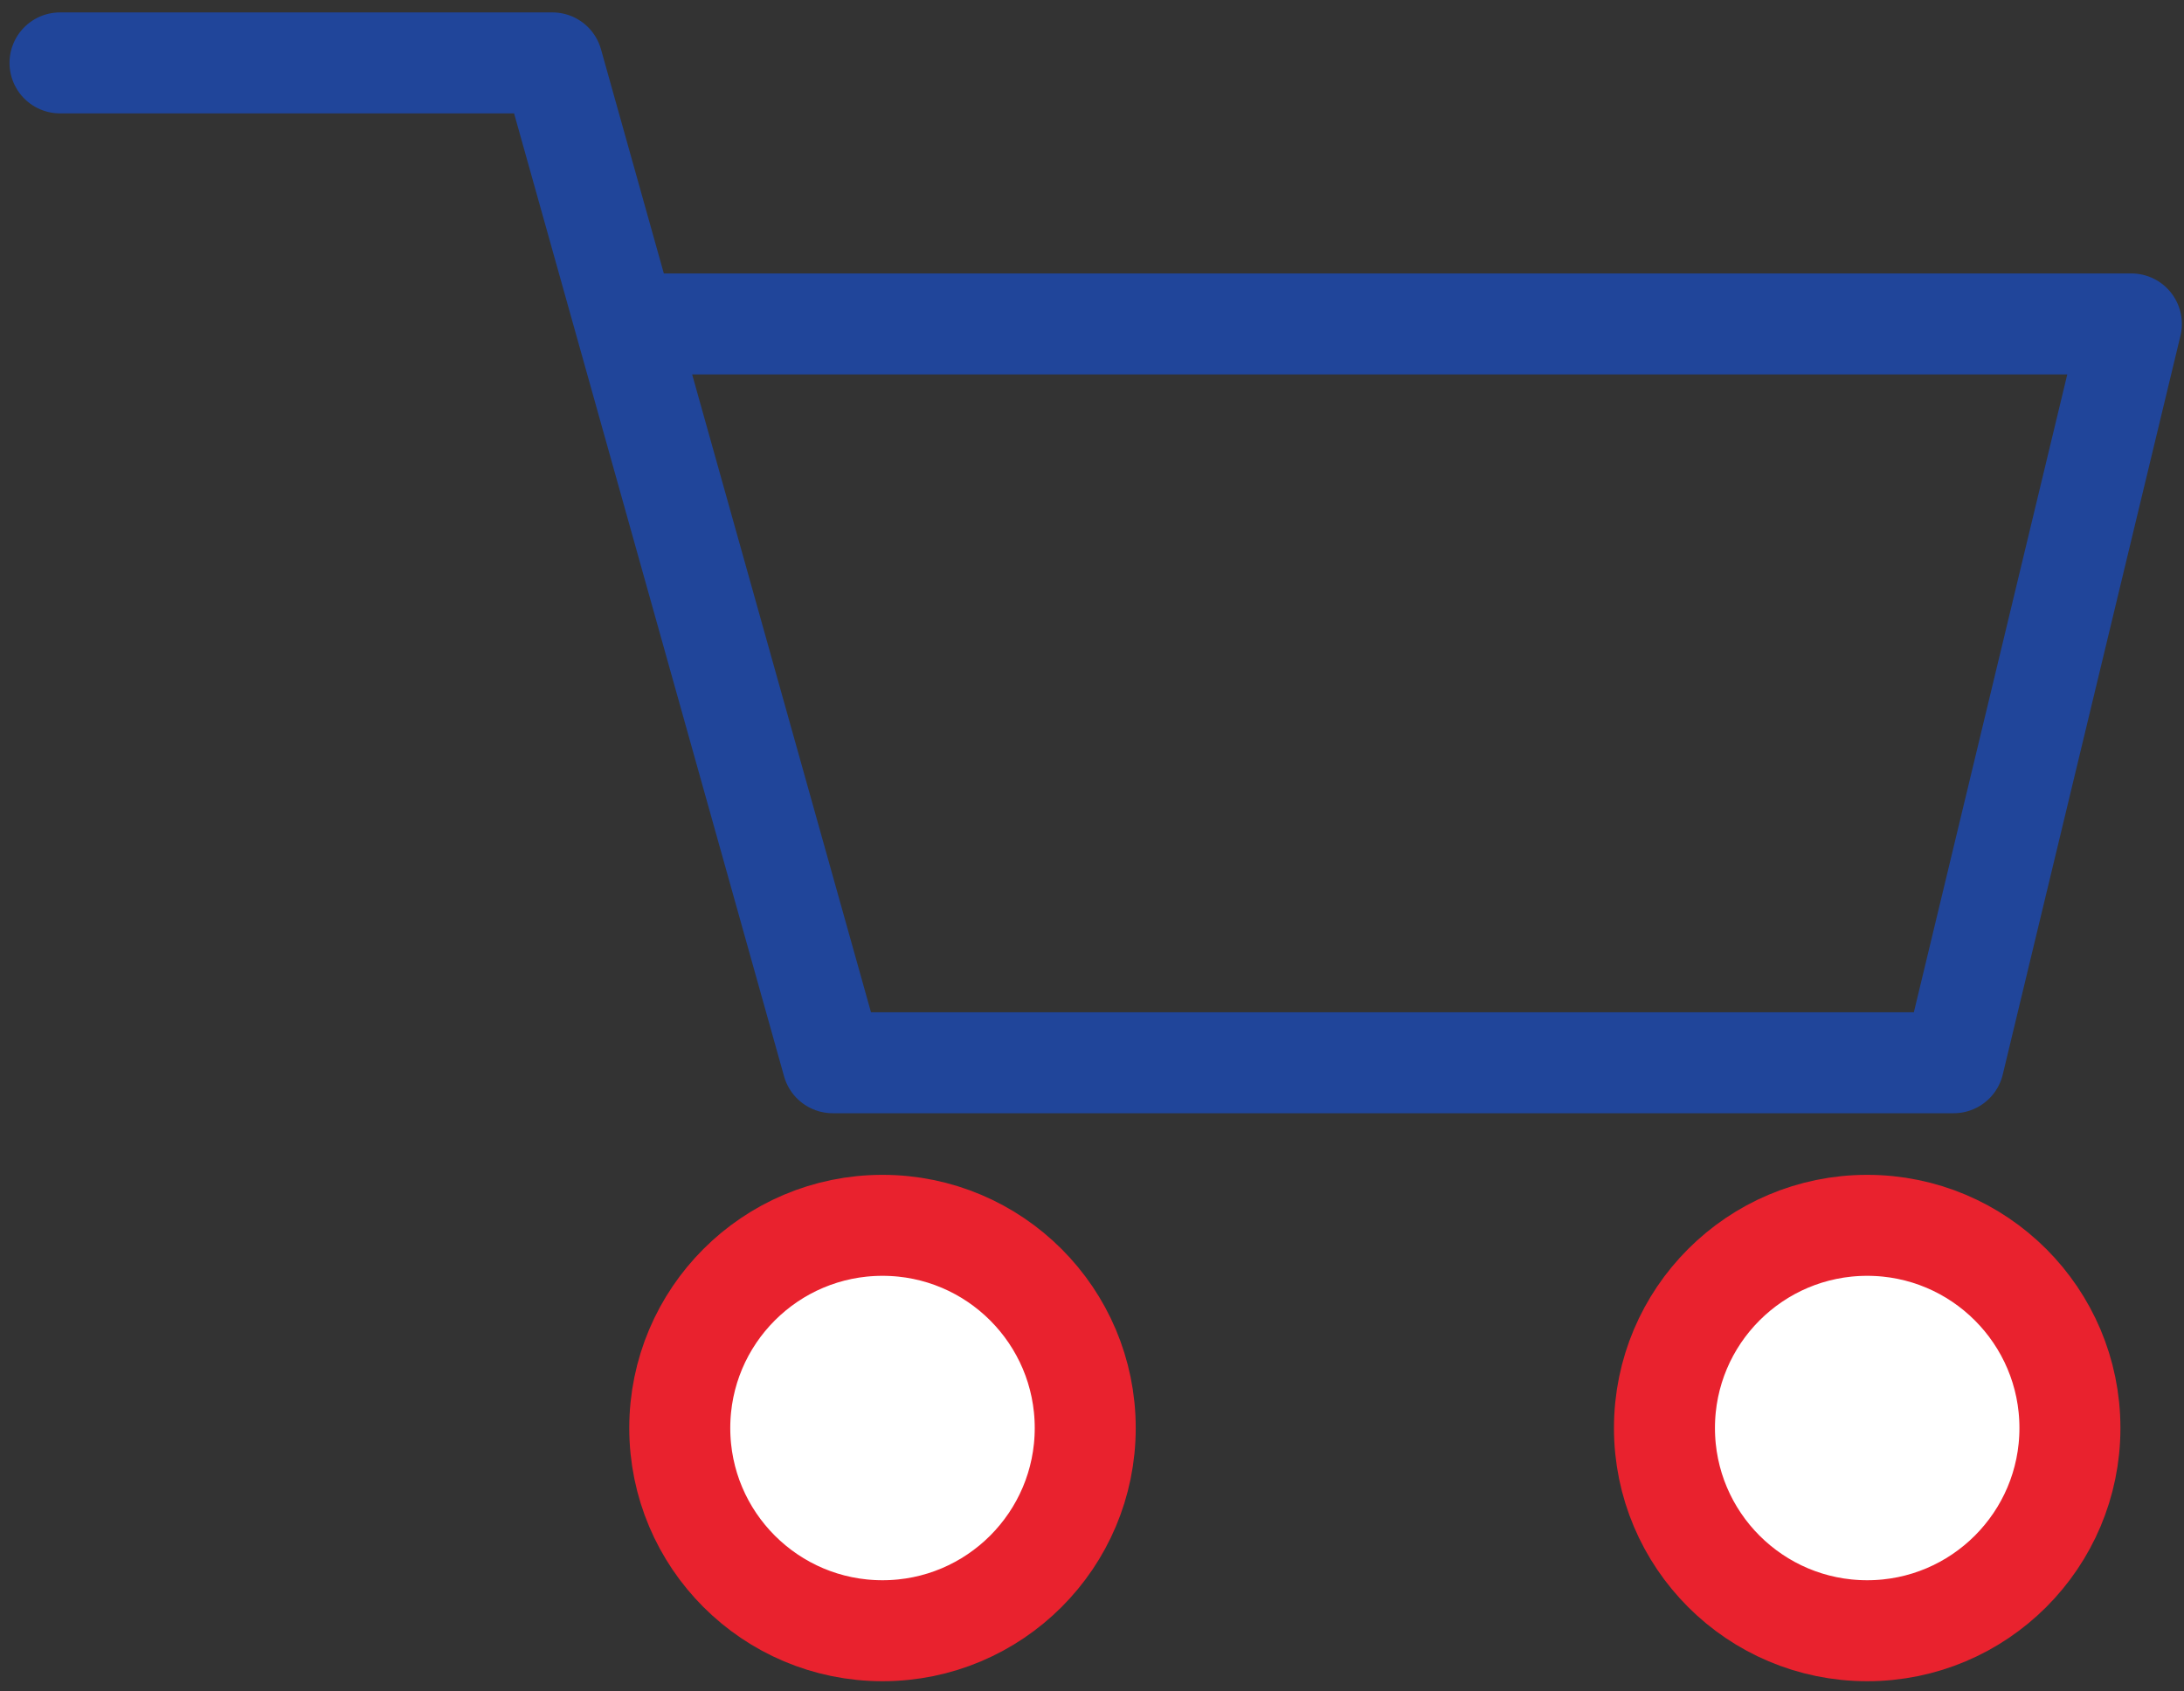 <?xml version="1.0" encoding="UTF-8"?>
<svg width="173px" height="134px" viewBox="0 0 173 134" version="1.1" xmlns="http://www.w3.org/2000/svg" xmlns:xlink="http://www.w3.org/1999/xlink">
    <rect x="0" y="0" width="173" height="134" fill="#333333" stroke="none"/>
    <!-- Generator: Sketch 53.2 (72643) - https://sketchapp.com -->
    <title>g17708</title>
    <desc>Created with Sketch.</desc>
    <g id="Page-1" stroke="none" stroke-width="1" fill="none" fill-rule="evenodd" stroke-linejoin="round">
        <g id="EIG3" transform="translate(-118, -1095)" stroke-width="8">
            <g id="layer1" transform="translate(0, 0.953)">
                <g id="g17708" transform="translate(121.926, 1098.872)">
                    <polyline id="path4708" stroke="#20459A" stroke-linecap="round" points="0.828 0.158 39.828 0.158 62.034 79.371 150.828 79.371 164.904 20.839 46.828 20.839"></polyline>
                    <circle id="circle4710" stroke="#E9222E" fill="#FFFFFF" fill-rule="nonzero" stroke-linecap="square" cx="65.979" cy="108.312" r="16.059"></circle>
                    <circle id="circle4712" stroke="#E9222E" fill="#FFFFFF" fill-rule="nonzero" stroke-linecap="square" cx="143.979" cy="108.312" r="16.059"></circle>
                </g>
            </g>
        </g>
    </g>
</svg>